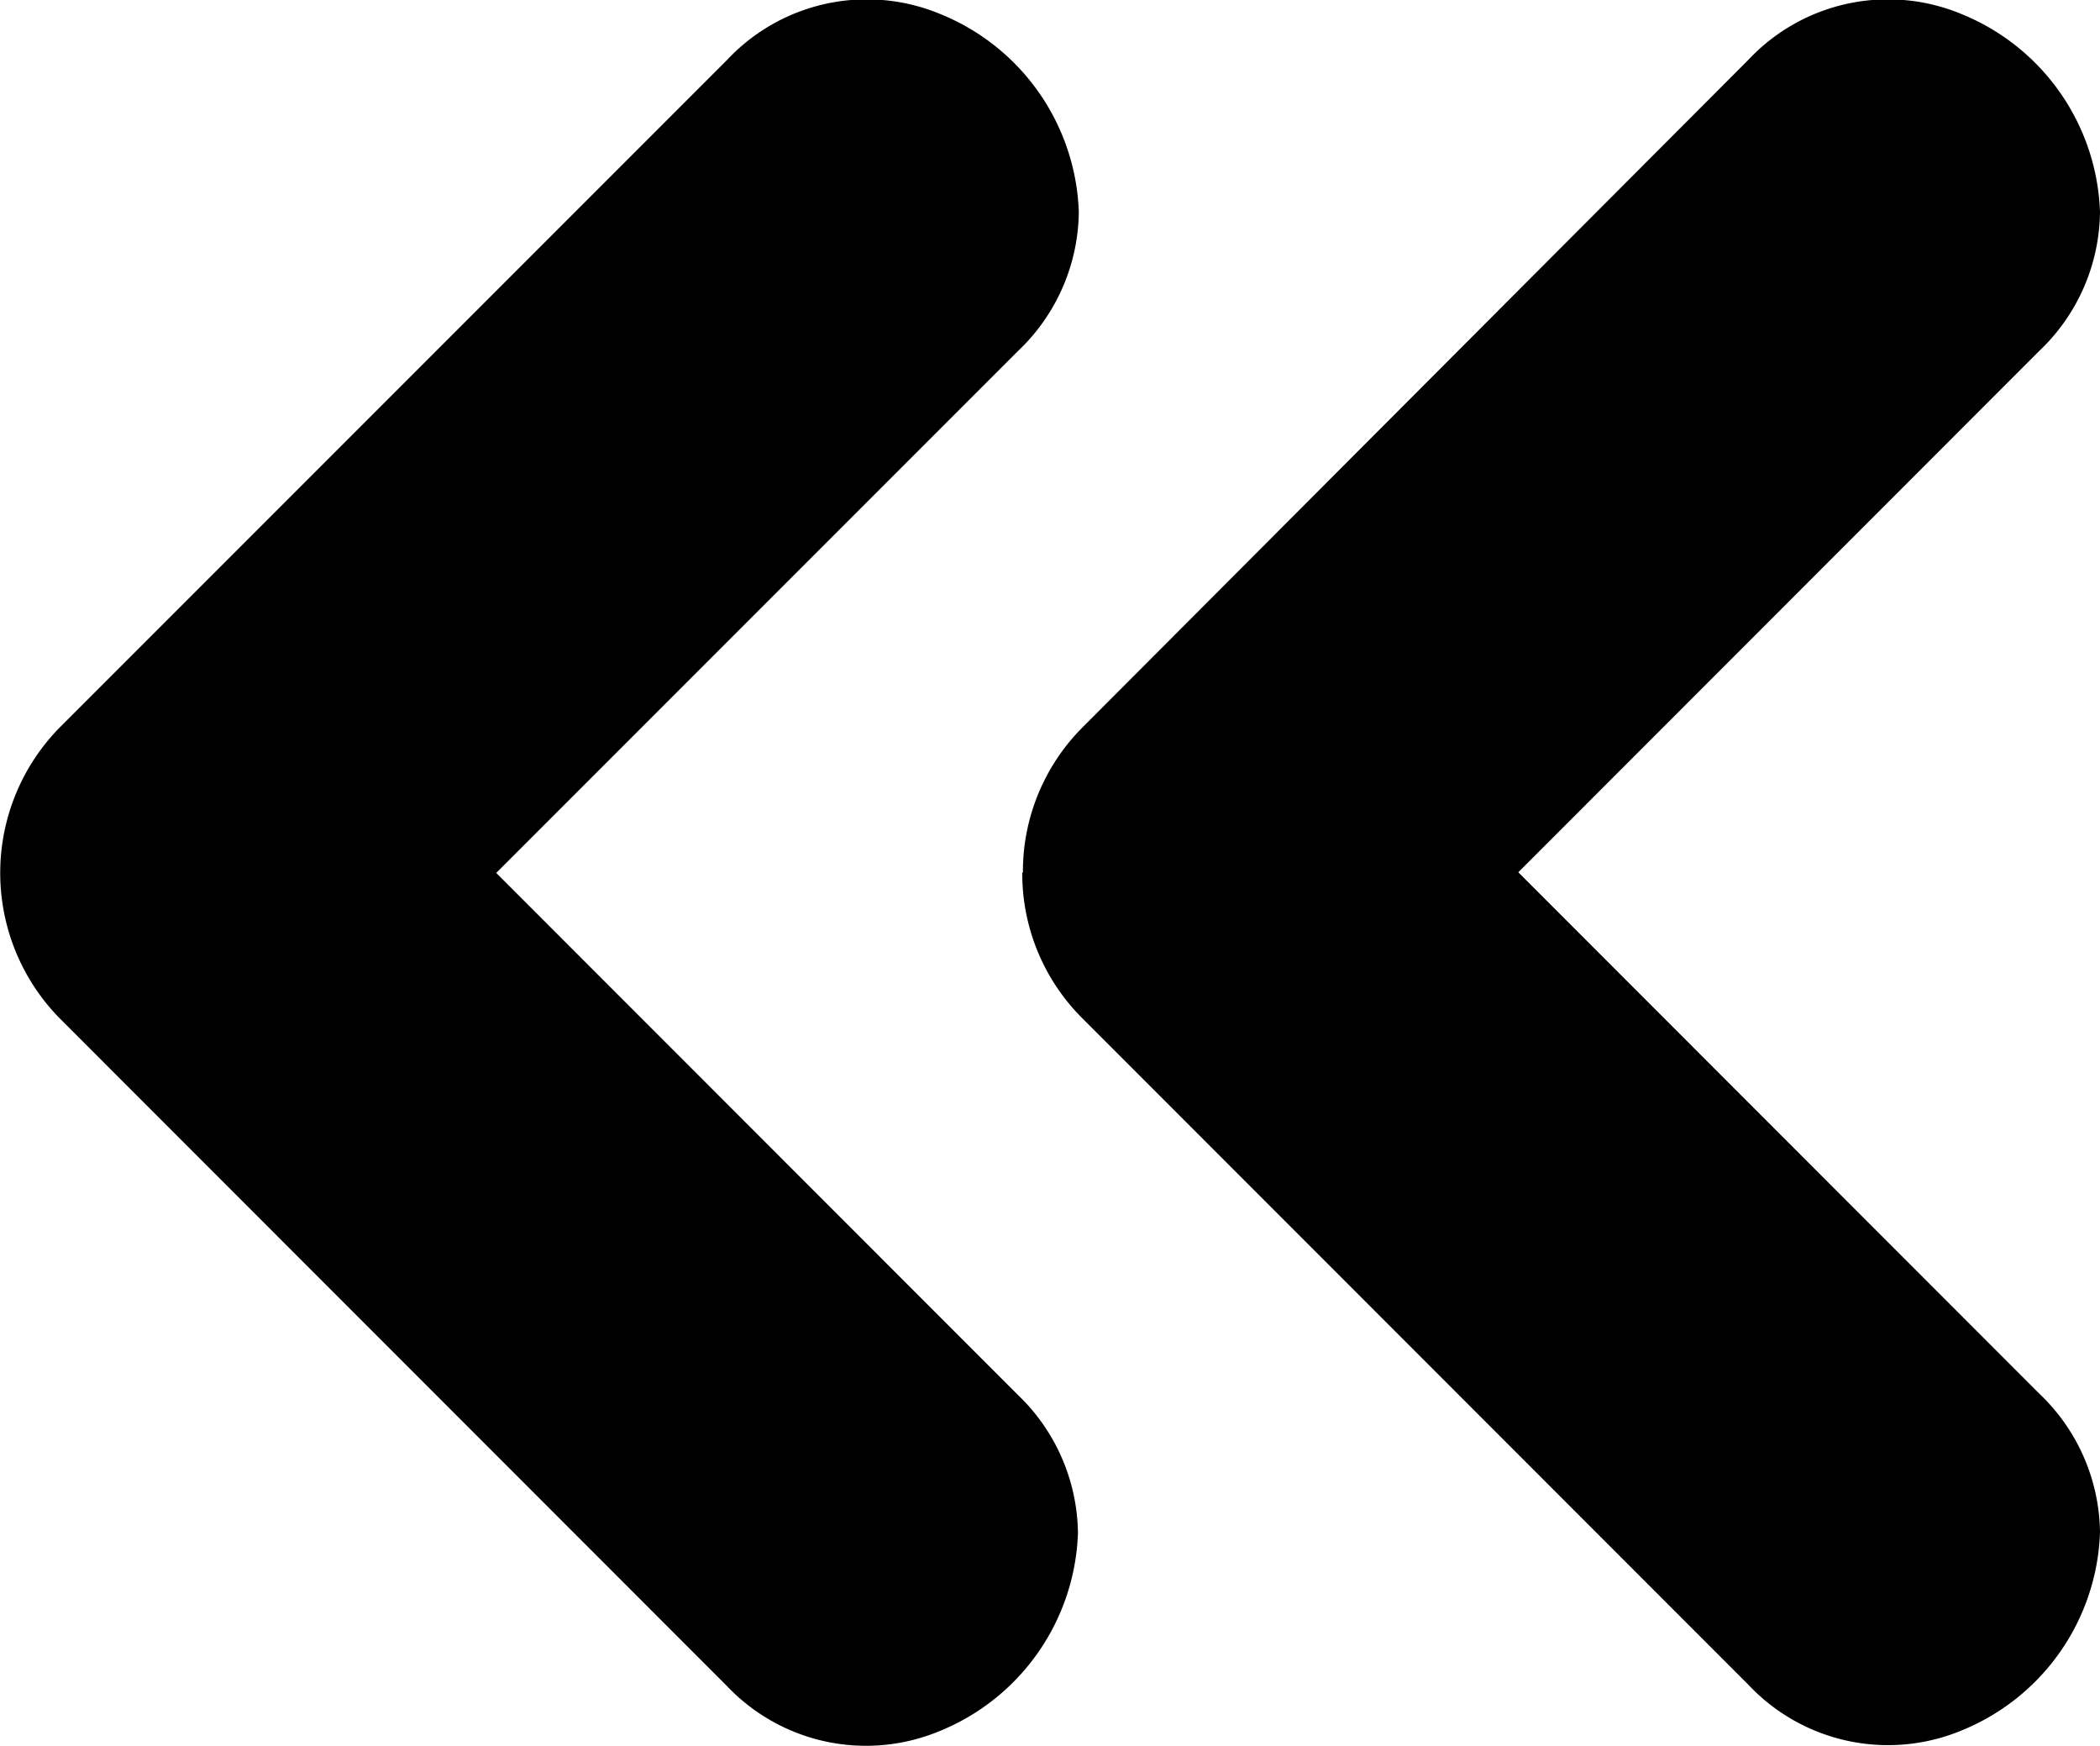 <svg xmlns="http://www.w3.org/2000/svg" width="9.729" height="8.086" viewBox="0 0 9.729 8.086">
  <g id="noun-arrows-779785" transform="translate(9.729 8.086) rotate(180)">
    <path id="Path_2267" data-name="Path 2267" d="M520.8,54.634a.945.945,0,0,1-.276.674L517.439,58.4a.887.887,0,0,1-.992.21,1.028,1.028,0,0,1-.637-.915.9.9,0,0,1,.281-.643l2.414-2.415-2.414-2.415a.9.9,0,0,1-.281-.643h0a1.028,1.028,0,0,1,.637-.915.888.888,0,0,1,.992.21l3.088,3.089a.946.946,0,0,1,.276.674Z" transform="translate(-515.81 -50.591)"/>
    <path id="Path_2268" data-name="Path 2268" d="M10.292,55.308,7.2,58.4a.887.887,0,0,1-.992.21,1.027,1.027,0,0,1-.637-.915.9.9,0,0,1,.281-.643L8.27,54.634,5.856,52.219a.9.9,0,0,1-.281-.643h0a1.028,1.028,0,0,1,.637-.915.888.888,0,0,1,.992.21l3.088,3.089a.961.961,0,0,1,0,1.348Z" transform="translate(-0.84 -50.591)"/>
  </g>
</svg>
